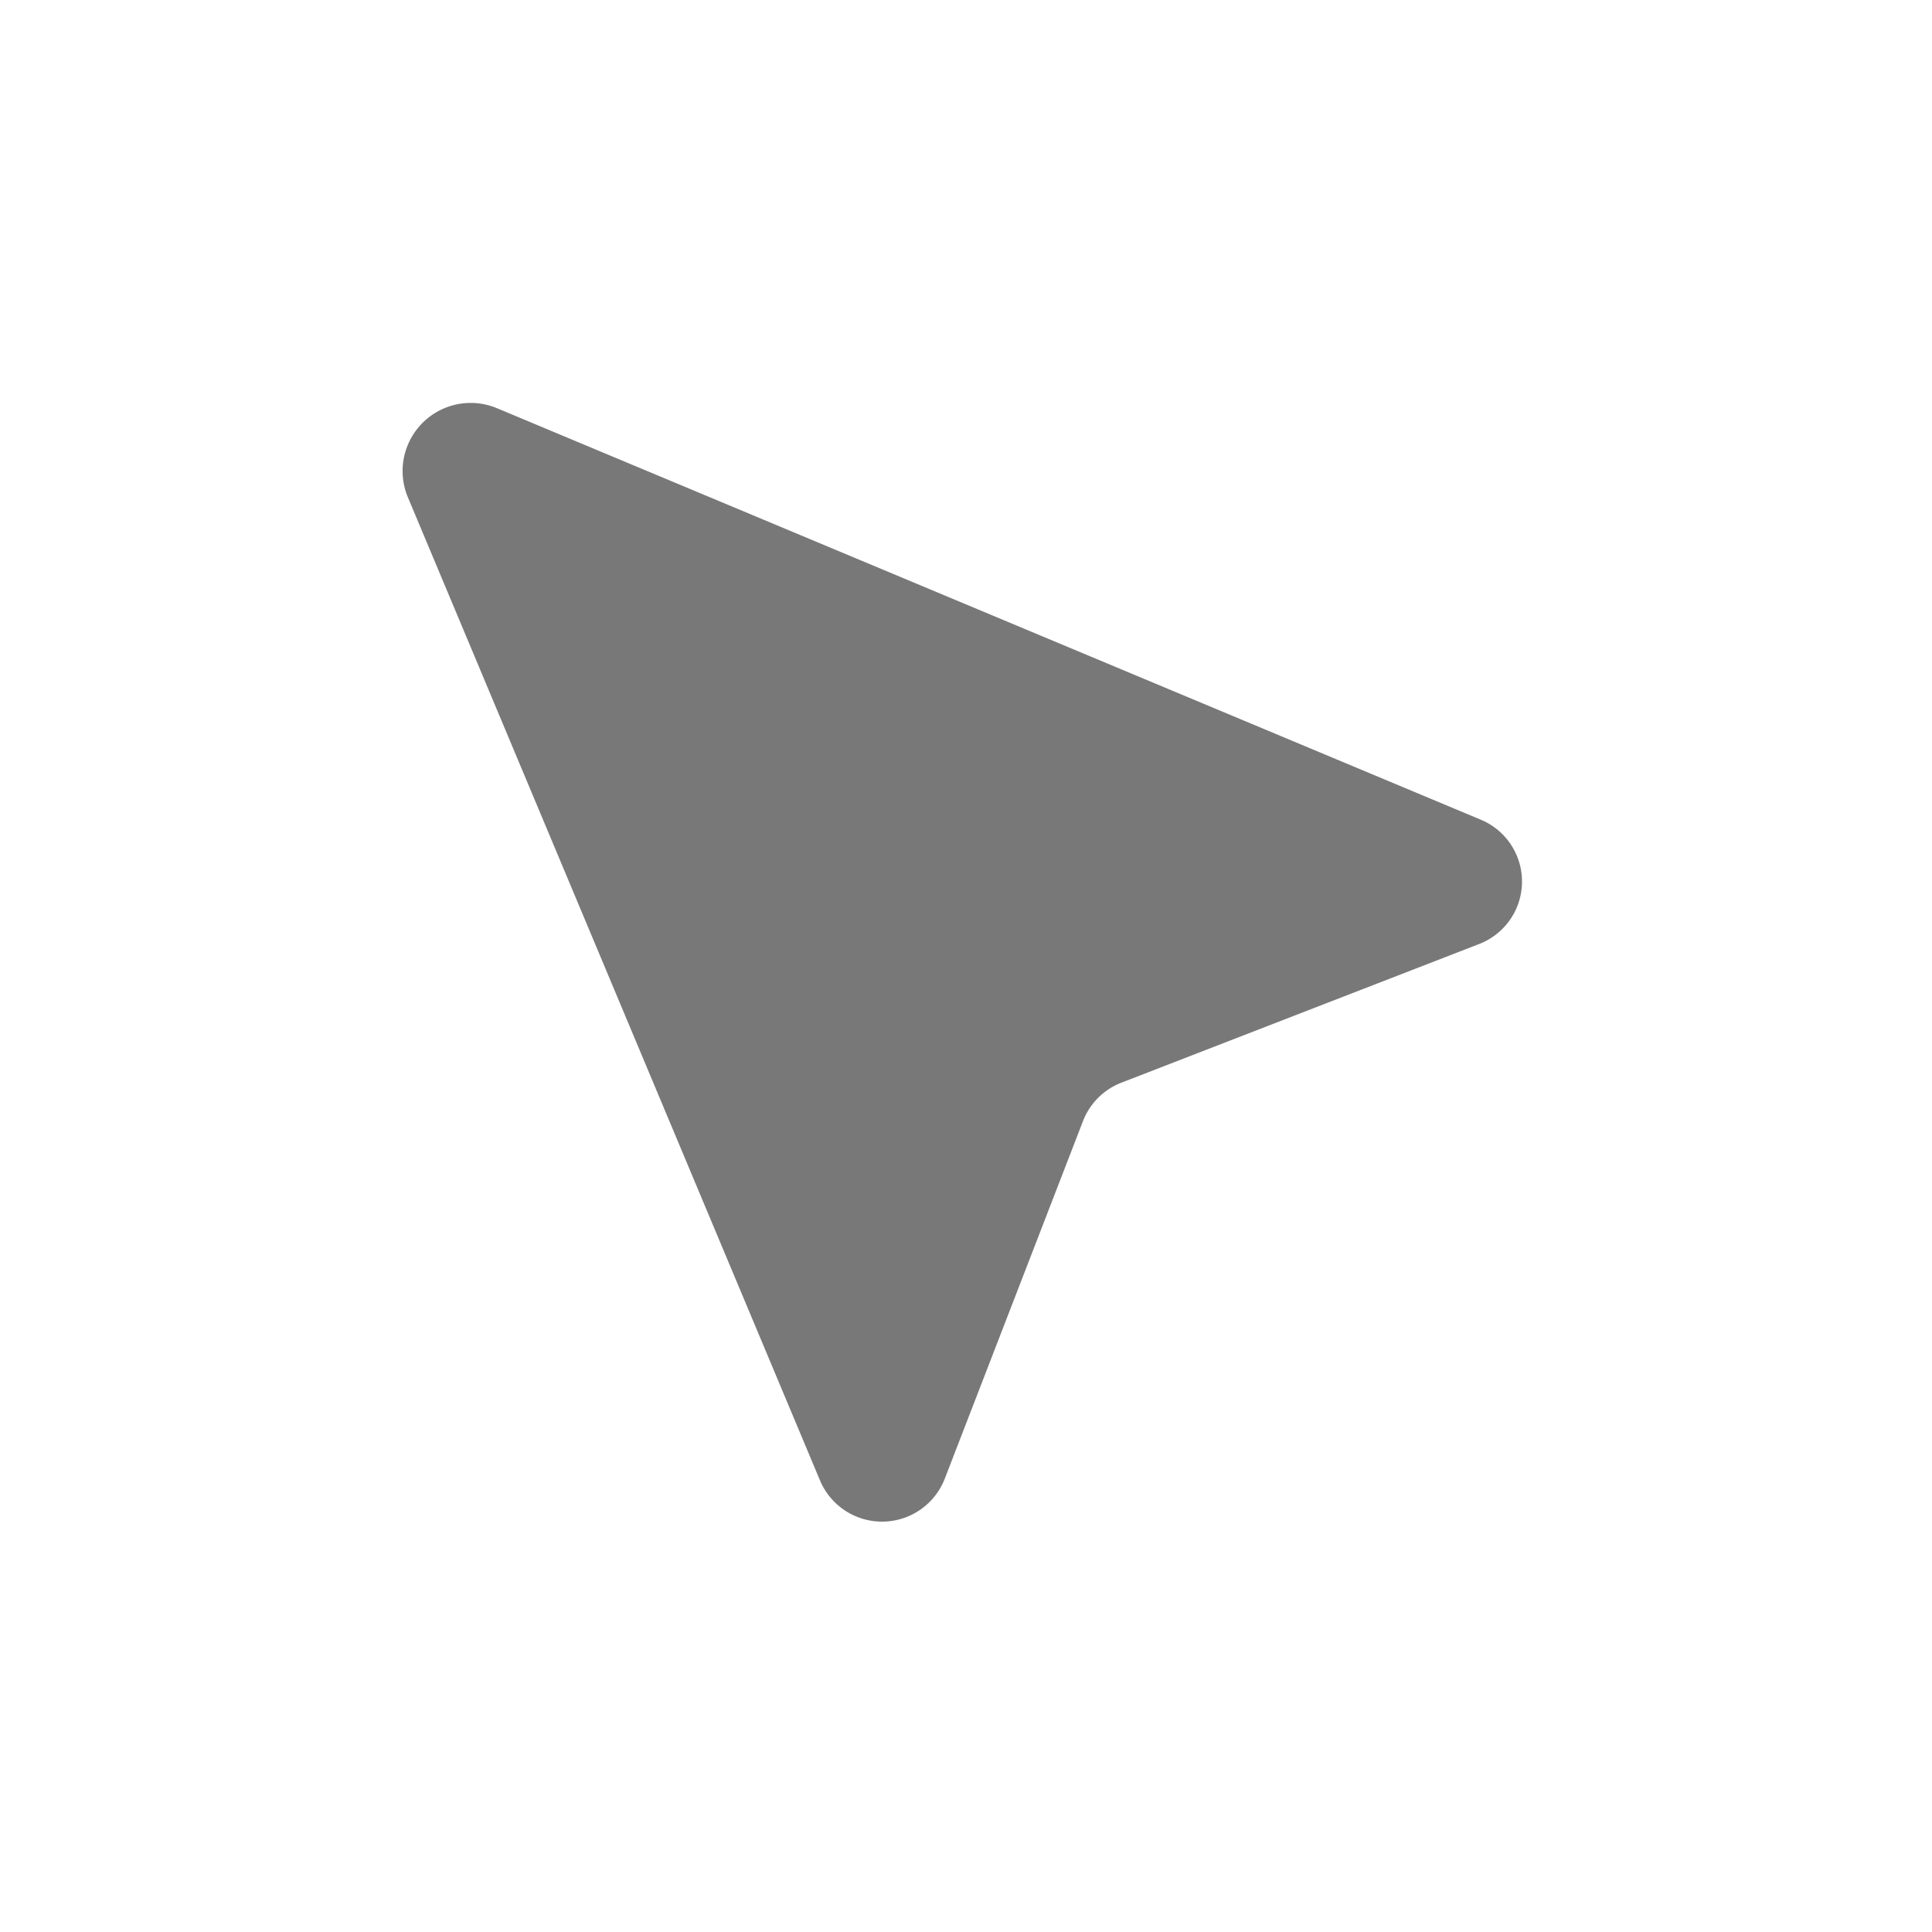 <svg xmlns="http://www.w3.org/2000/svg" width="24" height="24" viewBox="0 0 24 24">
  <g id="icon_selection" transform="translate(-3 -5)">
    <rect id="Rectangle_2453" data-name="Rectangle 2453" width="24" height="24" transform="translate(3 5)" fill="none"/>
    <path id="shape" d="M4.619,3.927,16.853,9.044a.832.832,0,0,1-.017,1.542l-4.45,1.725a.833.833,0,0,0-.475.475l-1.717,4.442a.836.836,0,0,1-1.55.025L3.519,5.027A.846.846,0,0,1,4.619,3.927Z" transform="translate(4.543 6.139)" fill="#787878"/>
  </g>
</svg>
